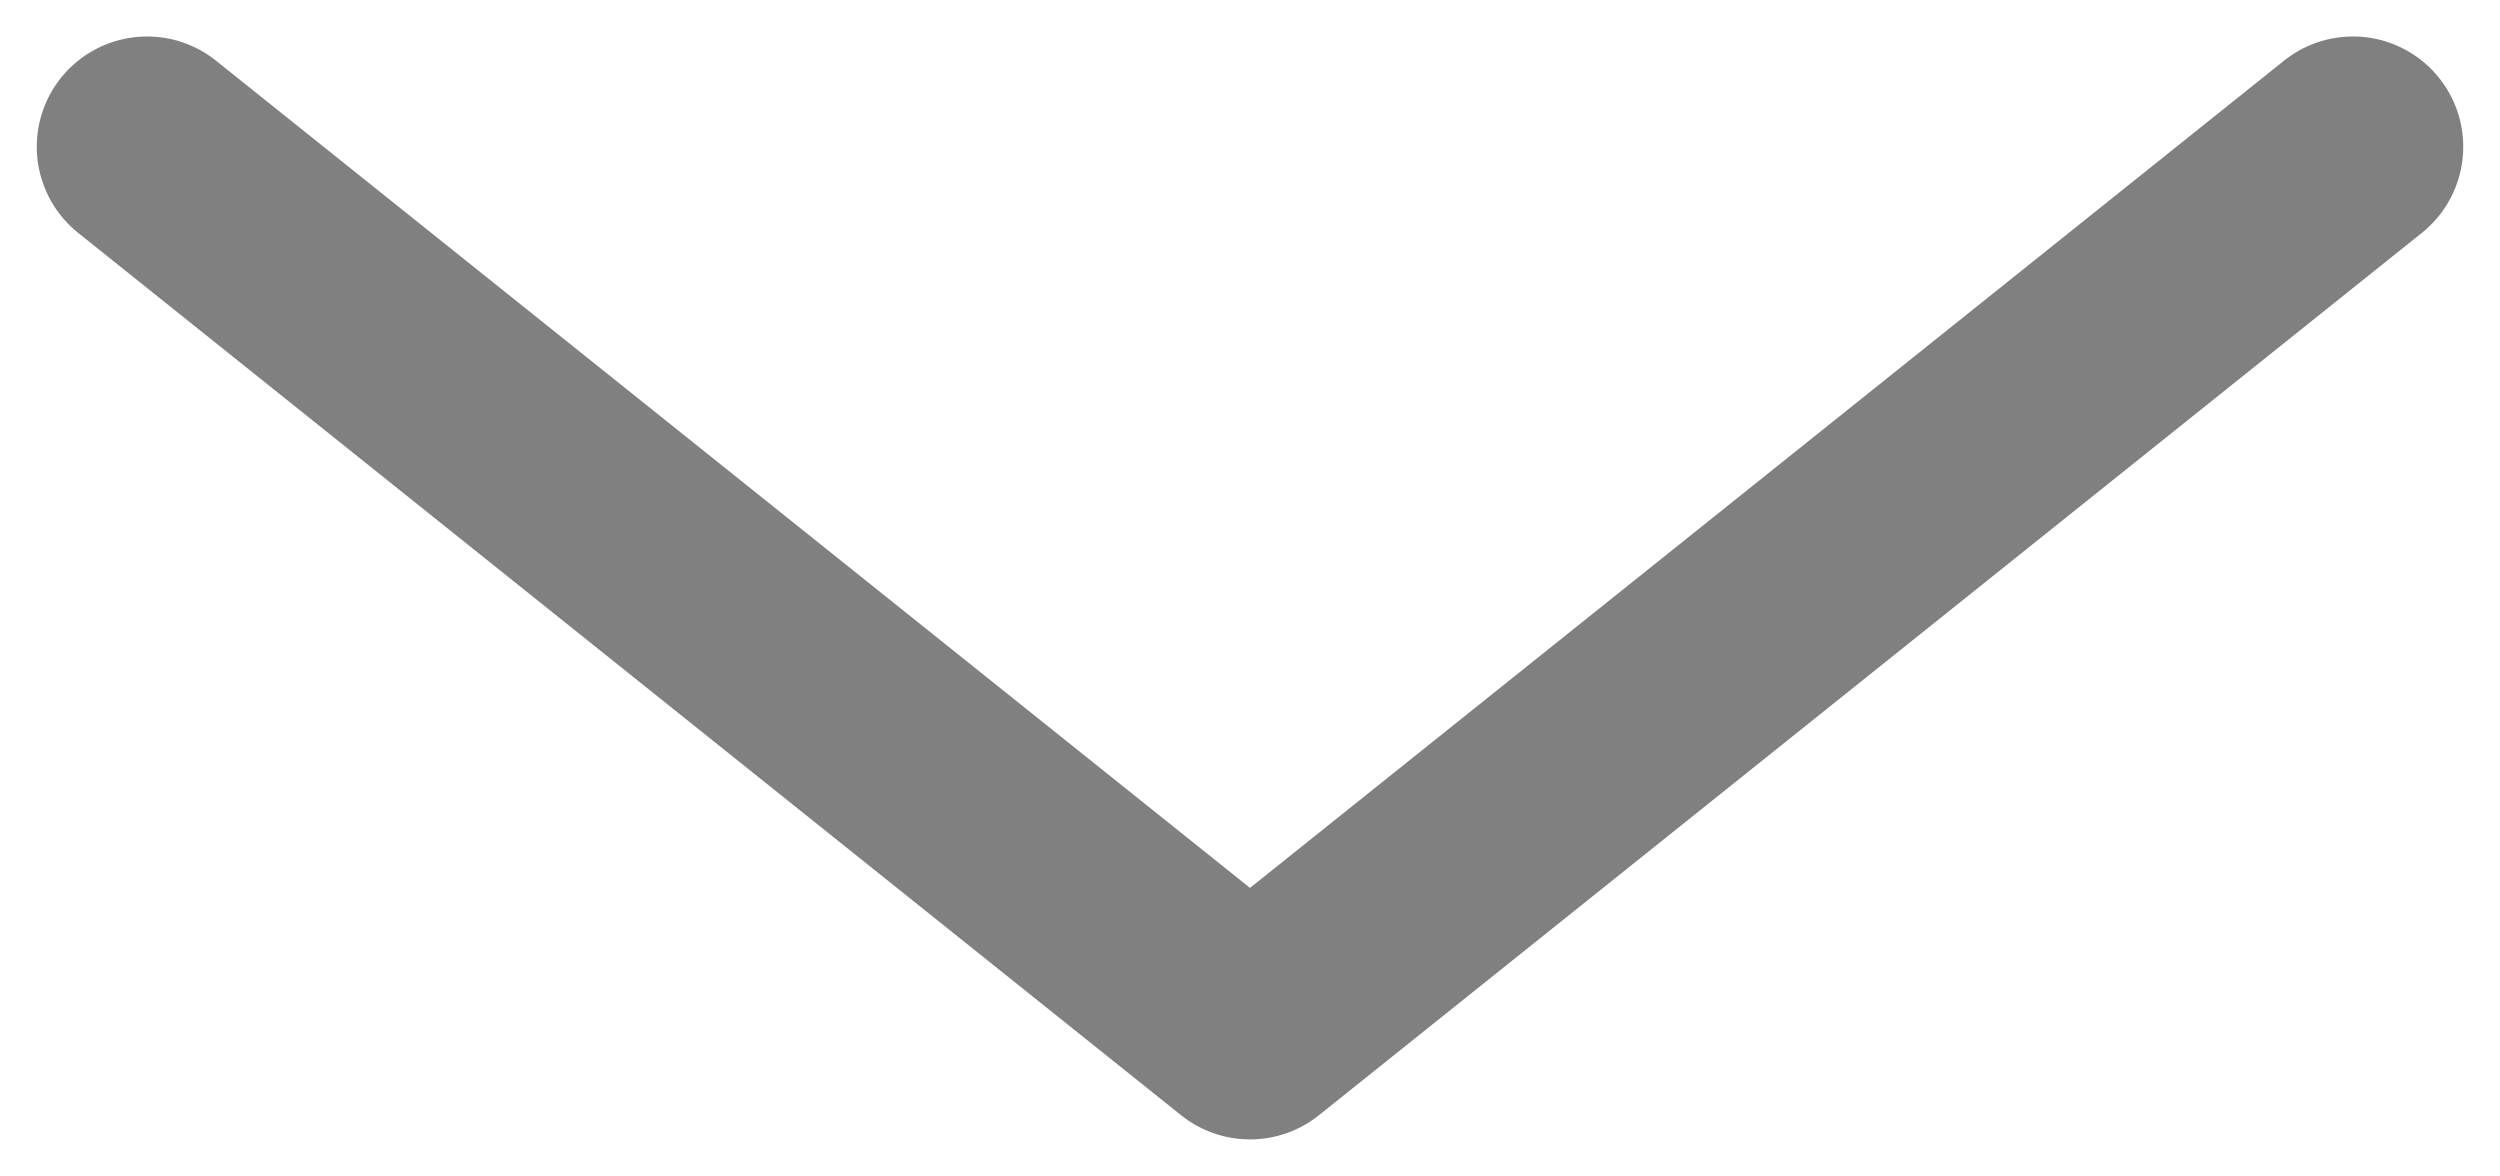 <svg width="17" height="8" viewBox="0 0 17 8" fill="none" xmlns="http://www.w3.org/2000/svg">
<path d="M16 0.998L8.5 6.998L1 0.998" stroke="#808080" stroke-width="1.5" stroke-linecap="round" stroke-linejoin="round"/>
</svg>

